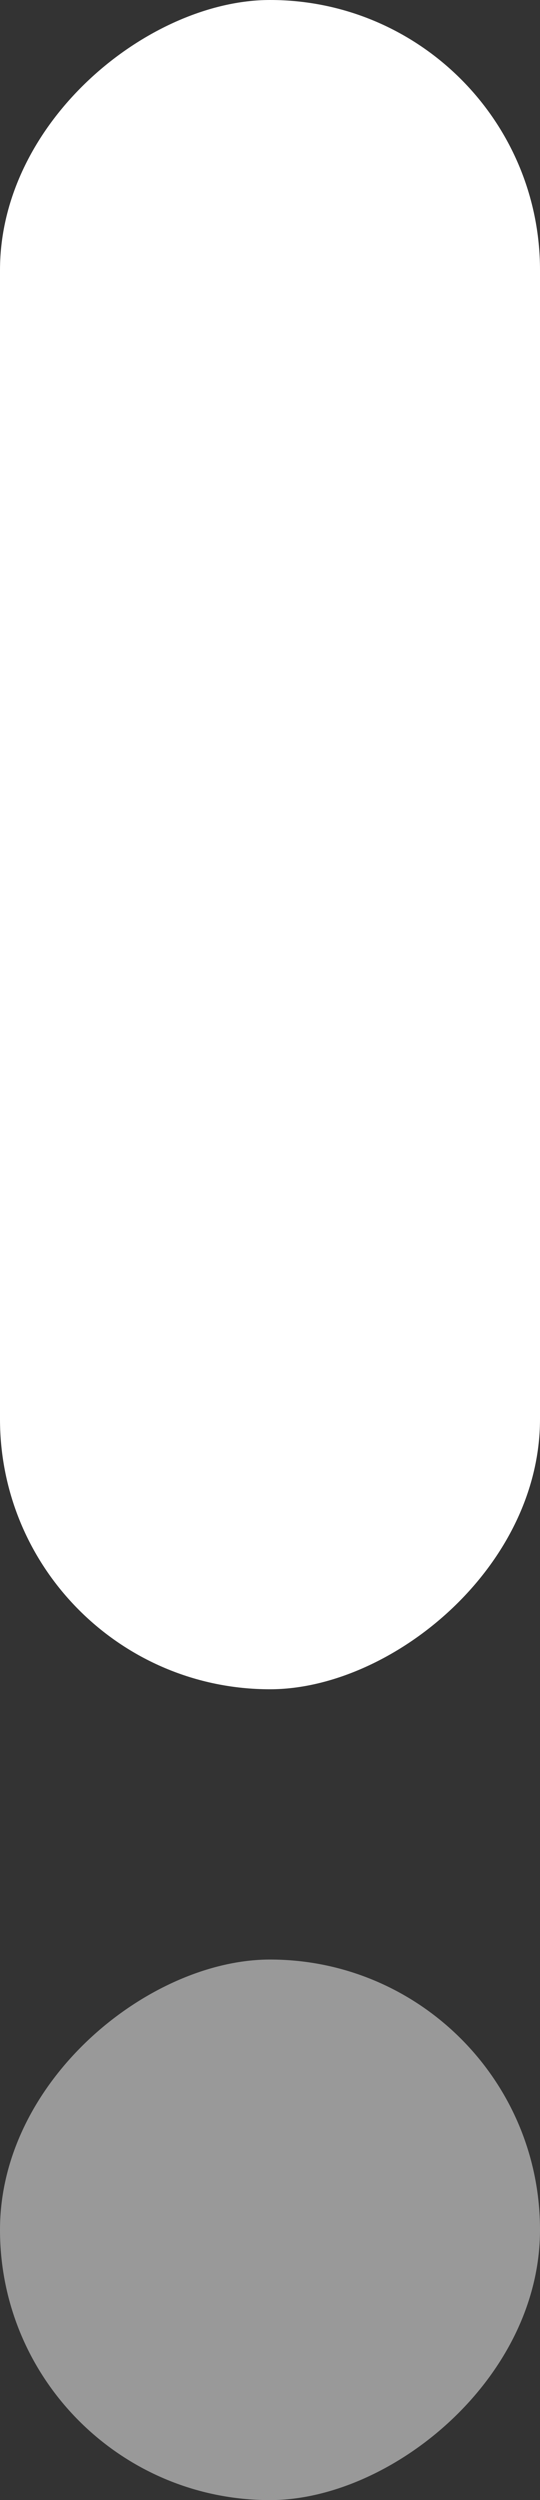 <svg width="8" height="37" viewBox="0 0 8 37" fill="none" xmlns="http://www.w3.org/2000/svg">
<rect x="0" y="0" width="8" height="37" fill="#333333" stroke="none"/>
<rect x="8" width="25" height="8" rx="4" transform="rotate(90 8 0)" fill="white"/>
<rect opacity="0.5" x="8" y="29" width="8" height="8" rx="4" transform="rotate(90 8 29)" fill="white"/>
</svg>
